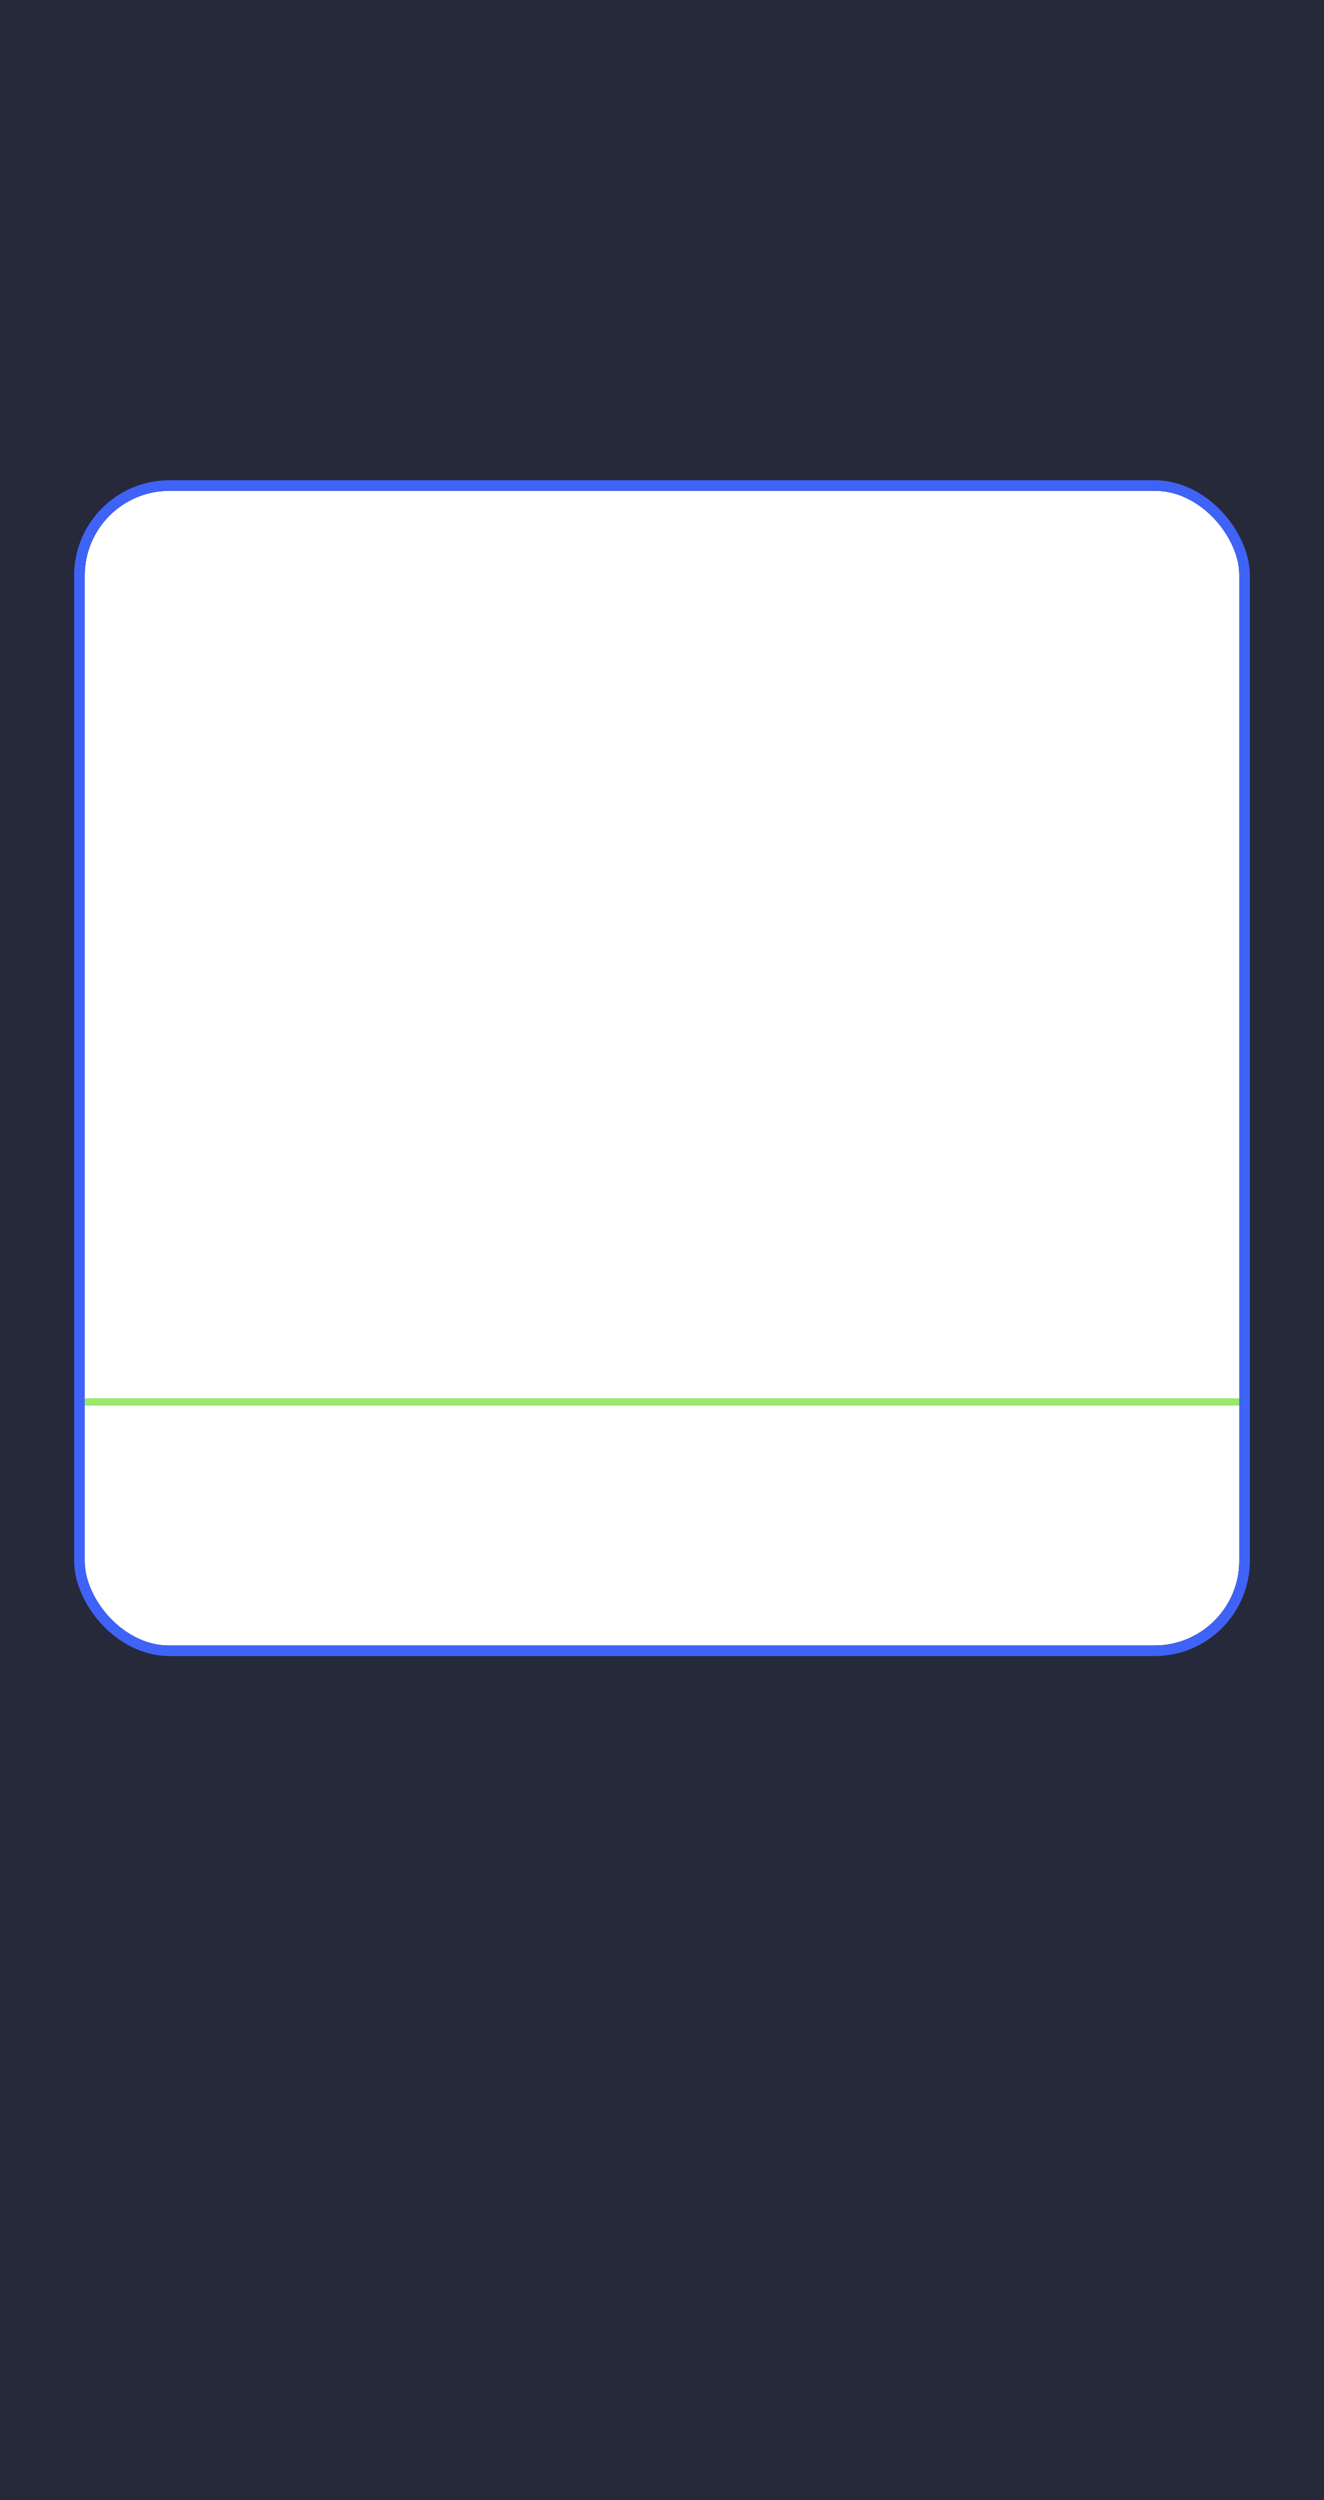 <svg width="375" height="708" viewBox="0 0 375 708" fill="none" xmlns="http://www.w3.org/2000/svg">
<path opacity="0.9" fill-rule="evenodd" clip-rule="evenodd" d="M375 0H0V708H375V0ZM48 139C34.745 139 24 149.745 24 163V442C24 455.255 34.745 466 48 466H327C340.255 466 351 455.255 351 442V163C351 149.745 340.255 139 327 139H48Z" fill="#0F1225"/>
<rect x="22.5" y="137.5" width="330" height="330" rx="25.5" stroke="#3F63F6" stroke-width="3"/>
<g filter="url(#filter0_f_91_4544)">
<line x1="24" y1="397" x2="351" y2="397" stroke="#99E86C" stroke-width="2"/>
</g>
<g filter="url(#filter1_f_91_4544)">
<line x1="24" y1="397" x2="351" y2="397" stroke="#99E86C" stroke-width="2"/>
</g>
<g filter="url(#filter2_f_91_4544)">
<line x1="24" y1="397" x2="351" y2="397" stroke="#99E86C" stroke-width="2"/>
</g>
<line x1="24" y1="397" x2="351" y2="397" stroke="#99E86C" stroke-width="2"/>
<defs>
<filter id="filter0_f_91_4544" x="14" y="386" width="347" height="22" filterUnits="userSpaceOnUse" color-interpolation-filters="sRGB">
<feFlood flood-opacity="0" result="BackgroundImageFix"/>
<feBlend mode="normal" in="SourceGraphic" in2="BackgroundImageFix" result="shape"/>
<feGaussianBlur stdDeviation="5" result="effect1_foregroundBlur_91_4544"/>
</filter>
<filter id="filter1_f_91_4544" x="14" y="386" width="347" height="22" filterUnits="userSpaceOnUse" color-interpolation-filters="sRGB">
<feFlood flood-opacity="0" result="BackgroundImageFix"/>
<feBlend mode="normal" in="SourceGraphic" in2="BackgroundImageFix" result="shape"/>
<feGaussianBlur stdDeviation="5" result="effect1_foregroundBlur_91_4544"/>
</filter>
<filter id="filter2_f_91_4544" x="14" y="386" width="347" height="22" filterUnits="userSpaceOnUse" color-interpolation-filters="sRGB">
<feFlood flood-opacity="0" result="BackgroundImageFix"/>
<feBlend mode="normal" in="SourceGraphic" in2="BackgroundImageFix" result="shape"/>
<feGaussianBlur stdDeviation="5" result="effect1_foregroundBlur_91_4544"/>
</filter>
</defs>
</svg>

